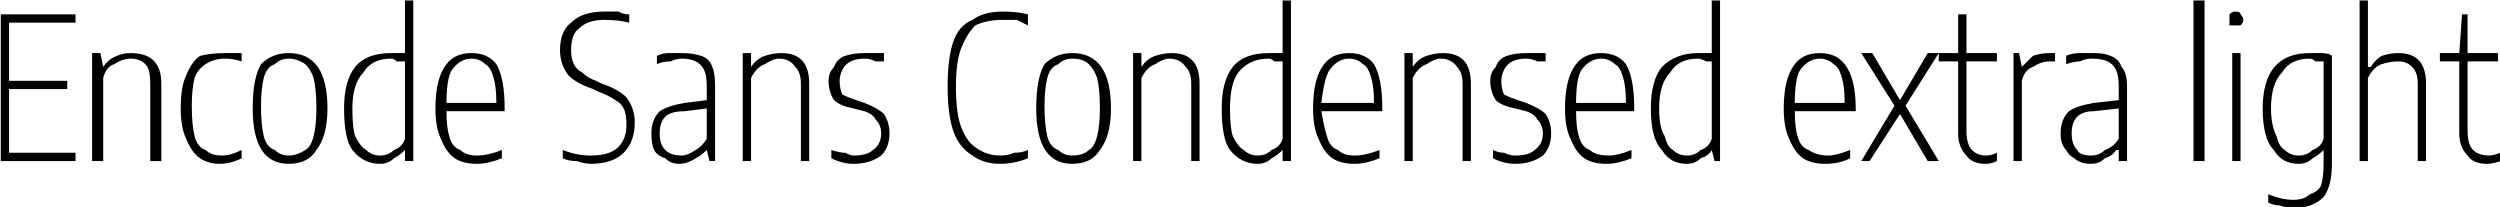 <svg xmlns="http://www.w3.org/2000/svg" viewBox="5.724 41.824 902.988 74.736"><path d="M9 74L9 97L33 97L33 100L6 100L6 47L33 47L33 50L9 50L9 71L30 71L30 74L9 74ZM39 100L39 61L42 61L43 66L43 66Q45 63 48 62Q50 61 53 61L53 61Q64 61 64 72L64 72L64 100L60 100L60 72Q60 68 59 66Q57 63 53 63L53 63Q50 63 47 65Q44 66 43 70L43 70L43 100L39 100ZM85 101Q81 101 78 99Q75 97 73 92Q71 88 71 81L71 81Q71 73 73 69Q75 64 78 62Q82 61 87 61L87 61Q90 61 93 61L93 61L93 64Q90 63 87 63L87 63Q83 63 80 65Q77 67 76 70Q75 74 75 80L75 80Q75 87 76 91Q77 95 80 96Q82 98 86 98L86 98Q89 98 93 96L93 96L93 99Q89 101 85 101L85 101ZM110 101Q97 101 97 81L97 81Q97 70 100 65Q104 61 110 61L110 61Q124 61 124 81L124 81Q124 91 120 96Q117 101 110 101L110 101ZM110 98Q113 98 116 96Q118 95 119 91Q120 87 120 81L120 81Q120 74 119 70Q118 67 116 65Q113 63 110 63L110 63Q107 63 105 65Q102 66 101 70Q100 74 100 80L100 80Q100 87 101 91Q102 95 105 96Q107 98 110 98L110 98ZM143 101Q137 101 133 96Q130 92 130 81L130 81Q130 71 134 66Q138 61 147 61L147 61Q149 61 152 61L152 61L152 42L155 42L155 100L152 100L152 96L152 96Q150 98 148 99Q146 101 143 101L143 101ZM143 98Q146 98 148 96Q151 95 152 92L152 92L152 64Q151 64 149 64Q148 63 147 63L147 63Q140 63 137 68Q133 72 133 81L133 81Q133 88 134 91Q136 95 138 96Q140 98 143 98L143 98ZM188 81L188 82L167 82Q167 88 168 91Q169 95 172 96Q174 98 178 98L178 98Q182 98 187 96L187 96L187 99Q182 101 178 101L178 101Q173 101 170 99Q167 97 165 92Q163 88 163 81L163 81Q163 70 167 65Q170 61 176 61L176 61Q182 61 185 65Q188 70 188 81L188 81ZM176 63Q172 63 169 67Q167 70 167 79L167 79L185 79Q185 73 184 70Q183 66 181 65Q179 63 176 63L176 63ZM219 101Q217 101 214 100Q211 100 209 99L209 99L209 96Q214 98 219 98L219 98Q226 98 229 95Q232 92 232 87L232 87Q232 83 231 81Q230 79 228 78Q225 76 222 75L222 75L220 74Q214 72 211 69Q208 65 208 60L208 60Q208 53 212 50Q216 46 224 46L224 46Q226 46 229 46Q231 47 233 47L233 47L233 50Q229 49 224 49L224 49Q218 49 215 52Q212 54 212 60L212 60Q212 63 213 65Q214 67 216 68Q218 70 221 71L221 71L223 72Q229 74 232 77Q235 81 235 86L235 86Q235 93 231 97Q227 101 219 101L219 101ZM252 61Q256 61 259 62Q262 63 263 66Q264 68 264 73L264 73L264 100L262 100L261 96L261 96Q259 98 257 99Q254 101 251 101L251 101Q248 101 246 99Q243 98 242 96Q241 94 241 90L241 90Q241 85 244 82Q247 80 253 79L253 79L261 78L261 73Q261 69 260 67Q259 65 257 64Q255 63 252 63L252 63Q250 63 248 64Q245 64 243 65L243 65L243 62Q245 61 247 61Q250 61 252 61L252 61ZM252 98Q254 98 257 96Q259 95 261 92L261 92L261 81L253 82Q248 82 246 84Q244 86 244 90L244 90Q244 94 246 96Q248 98 252 98L252 98ZM274 100L274 61L277 61L277 66L277 66Q279 63 282 62Q285 61 288 61L288 61Q298 61 298 72L298 72L298 100L295 100L295 72Q295 68 293 66Q291 63 287 63L287 63Q285 63 282 65Q279 66 277 70L277 70L277 100L274 100ZM314 101Q310 101 306 99L306 99L306 96Q309 97 311 97Q313 98 314 98L314 98Q319 98 321 96Q324 94 324 90L324 90Q324 87 322 85Q321 83 318 82L318 82L314 81Q309 80 307 78Q305 75 305 71L305 71Q305 68 307 66Q308 63 311 62Q314 61 318 61L318 61Q322 61 325 61L325 61L325 64Q323 64 322 64Q320 63 318 63L318 63Q315 63 313 64Q311 65 310 67Q309 69 309 71L309 71Q309 74 310 76Q312 77 315 78L315 78L318 79Q323 81 325 83Q327 86 327 90L327 90Q327 95 324 98Q320 101 314 101L314 101ZM367 101Q361 101 357 98Q352 95 350 89Q348 83 348 73L348 73Q348 63 350 57Q352 51 357 49Q361 46 368 46L368 46Q373 46 377 47L377 47L377 51Q375 50 373 49Q370 49 368 49L368 49Q362 49 358 51Q355 54 353 59Q351 64 351 73L351 73Q351 83 353 88Q355 93 358 95Q362 98 367 98L367 98Q370 98 372 97Q375 97 377 96L377 96L377 99Q372 101 367 101L367 101ZM393 101Q380 101 380 81L380 81Q380 70 383 65Q387 61 393 61L393 61Q407 61 407 81L407 81Q407 91 403 96Q400 101 393 101L393 101ZM393 98Q397 98 399 96Q401 95 402 91Q403 87 403 81L403 81Q403 74 402 70Q401 67 399 65Q397 63 393 63L393 63Q390 63 388 65Q385 66 384 70Q383 74 383 80L383 80Q383 87 384 91Q385 95 388 96Q390 98 393 98L393 98ZM415 100L415 61L418 61L418 66L418 66Q420 63 423 62Q426 61 429 61L429 61Q439 61 439 72L439 72L439 100L436 100L436 72Q436 68 434 66Q432 63 428 63L428 63Q426 63 423 65Q420 66 418 70L418 70L418 100L415 100ZM460 101Q454 101 450 96Q447 92 447 81L447 81Q447 71 451 66Q455 61 464 61L464 61Q466 61 469 61L469 61L469 42L472 42L472 100L469 100L469 96L469 96Q467 98 465 99Q463 101 460 101L460 101ZM460 98Q463 98 465 96Q468 95 469 92L469 92L469 64Q468 64 466 64Q465 63 464 63L464 63Q457 63 453 68Q450 72 450 81L450 81Q450 88 451 91Q453 95 455 96Q457 98 460 98L460 98ZM505 81L505 82L483 82Q484 88 485 91Q486 95 489 96Q491 98 495 98L495 98Q499 98 504 96L504 96L504 99Q499 101 495 101L495 101Q490 101 487 99Q484 97 482 92Q480 88 480 81L480 81Q480 70 484 65Q487 61 493 61L493 61Q499 61 502 65Q505 70 505 81L505 81ZM493 63Q489 63 486 67Q484 70 483 79L483 79L502 79Q502 73 501 70Q500 66 498 65Q496 63 493 63L493 63ZM513 100L513 61L516 61L516 66L516 66Q518 63 521 62Q524 61 527 61L527 61Q537 61 537 72L537 72L537 100L534 100L534 72Q534 68 532 66Q530 63 526 63L526 63Q524 63 521 65Q518 66 516 70L516 70L516 100L513 100ZM553 101Q549 101 545 99L545 99L545 96Q547 97 549 97Q551 98 553 98L553 98Q558 98 560 96Q563 94 563 90L563 90Q563 87 561 85Q560 83 557 82L557 82L553 81Q548 80 546 78Q544 75 544 71L544 71Q544 68 546 66Q547 63 550 62Q553 61 557 61L557 61Q561 61 564 61L564 61L564 64Q562 64 561 64Q559 63 557 63L557 63Q554 63 552 64Q550 65 549 67Q548 69 548 71L548 71Q548 74 549 76Q551 77 554 78L554 78L557 79Q562 81 564 83Q566 86 566 90L566 90Q566 95 563 98Q559 101 553 101L553 101ZM596 81L596 82L575 82Q575 88 576 91Q577 95 580 96Q582 98 587 98L587 98Q590 98 595 96L595 96L595 99Q590 101 586 101L586 101Q581 101 578 99Q575 97 573 92Q571 88 571 81L571 81Q571 70 575 65Q578 61 584 61L584 61Q590 61 593 65Q596 70 596 81L596 81ZM584 63Q580 63 577 67Q575 70 575 79L575 79L593 79Q593 73 592 70Q591 66 589 65Q587 63 584 63L584 63ZM615 101Q609 101 606 96Q602 92 602 81L602 81Q602 71 606 66Q611 61 619 61L619 61Q622 61 624 61L624 61L624 42L627 42L627 100L625 100L624 96L624 96Q623 98 620 99Q618 101 615 101L615 101ZM615 98Q618 98 620 96Q623 95 624 92L624 92L624 64Q623 64 622 64Q620 63 619 63L619 63Q612 63 609 68Q605 72 605 81L605 81Q605 88 607 91Q608 95 610 96Q612 98 615 98L615 98ZM676 81L676 82L654 82Q654 88 655 91Q656 95 659 96Q662 98 666 98L666 98Q669 98 674 96L674 96L674 99Q670 101 665 101L665 101Q660 101 657 99Q654 97 652 92Q650 88 650 81L650 81Q650 70 654 65Q657 61 663 61L663 61Q669 61 672 65Q676 70 676 81L676 81ZM663 63Q659 63 656 67Q654 70 654 79L654 79L672 79Q672 73 671 70Q670 66 668 65Q666 63 663 63L663 63ZM706 61L694 80L706 100L702 100L692 83L681 100L678 100L690 80L678 61L682 61L692 78L702 61L706 61ZM723 98Q725 98 727 97L727 97L727 100Q725 101 723 101L723 101Q718 101 716 98Q713 95 713 90L713 90L713 64L706 64L706 61L713 61L713 47L716 47L716 61L727 61L727 64L716 64L716 89Q716 94 718 96Q720 98 723 98L723 98ZM733 100L733 61L735 61L736 66L736 66Q738 64 740 62Q743 61 746 61L746 61Q747 61 748 61L748 61L748 64Q747 64 746 64L746 64Q743 64 740 66Q737 67 736 71L736 71L736 100L733 100ZM762 61Q766 61 768 62Q771 63 772 66Q774 68 774 73L774 73L774 100L771 100L771 96L770 96Q769 98 766 99Q764 101 761 101L761 101Q757 101 755 99Q753 98 752 96Q750 94 750 90L750 90Q750 85 753 82Q756 80 762 79L762 79L771 78L771 73Q771 69 770 67Q769 65 767 64Q765 63 761 63L761 63Q759 63 757 64Q755 64 752 65L752 65L752 62Q754 61 757 61Q759 61 762 61L762 61ZM761 98Q764 98 766 96Q769 95 771 92L771 92L771 81L762 82Q758 82 756 84Q754 86 754 90L754 90Q754 94 756 96Q757 98 761 98L761 98ZM802 100L798 100L798 42L802 42L802 100ZM815 100L812 100L812 61L815 61L815 100ZM813 51Q812 51 811 51Q811 50 811 49L811 49Q811 48 811 47Q812 46 813 46L813 46Q815 46 815 47Q816 48 816 49L816 49Q816 50 815 51Q815 51 813 51L813 51ZM834 117Q832 117 829 116Q827 116 825 115L825 115L825 112Q830 114 834 114L834 114Q838 114 840 112Q843 111 844 109Q845 106 845 101L845 101L845 96L845 96Q843 98 841 99Q839 101 836 101L836 101Q830 101 827 96Q823 92 823 81L823 81Q823 61 840 61L840 61Q842 61 844 61Q847 61 848 62L848 62L848 101Q848 109 845 113Q841 117 834 117L834 117ZM836 98Q839 98 841 96Q844 95 845 92L845 92L845 64Q844 64 842 64Q841 63 840 63L840 63Q833 63 830 68Q826 72 826 81L826 81Q826 87 828 91Q829 95 831 96Q833 98 836 98L836 98ZM858 100L858 42L861 42L861 66L862 66Q864 63 866 62Q869 61 872 61L872 61Q882 61 882 72L882 72L882 100L879 100L879 72Q879 68 877 66Q875 64 872 64L872 64Q869 64 866 65Q863 66 861 70L861 70L861 100L858 100ZM905 98Q906 98 909 97L909 97L909 100Q906 101 904 101L904 101Q899 101 897 98Q894 95 894 90L894 90L894 64L887 64L887 61L894 61L895 47L897 47L897 61L908 61L908 64L897 64L897 89Q897 94 899 96Q901 98 905 98L905 98Z"/></svg>